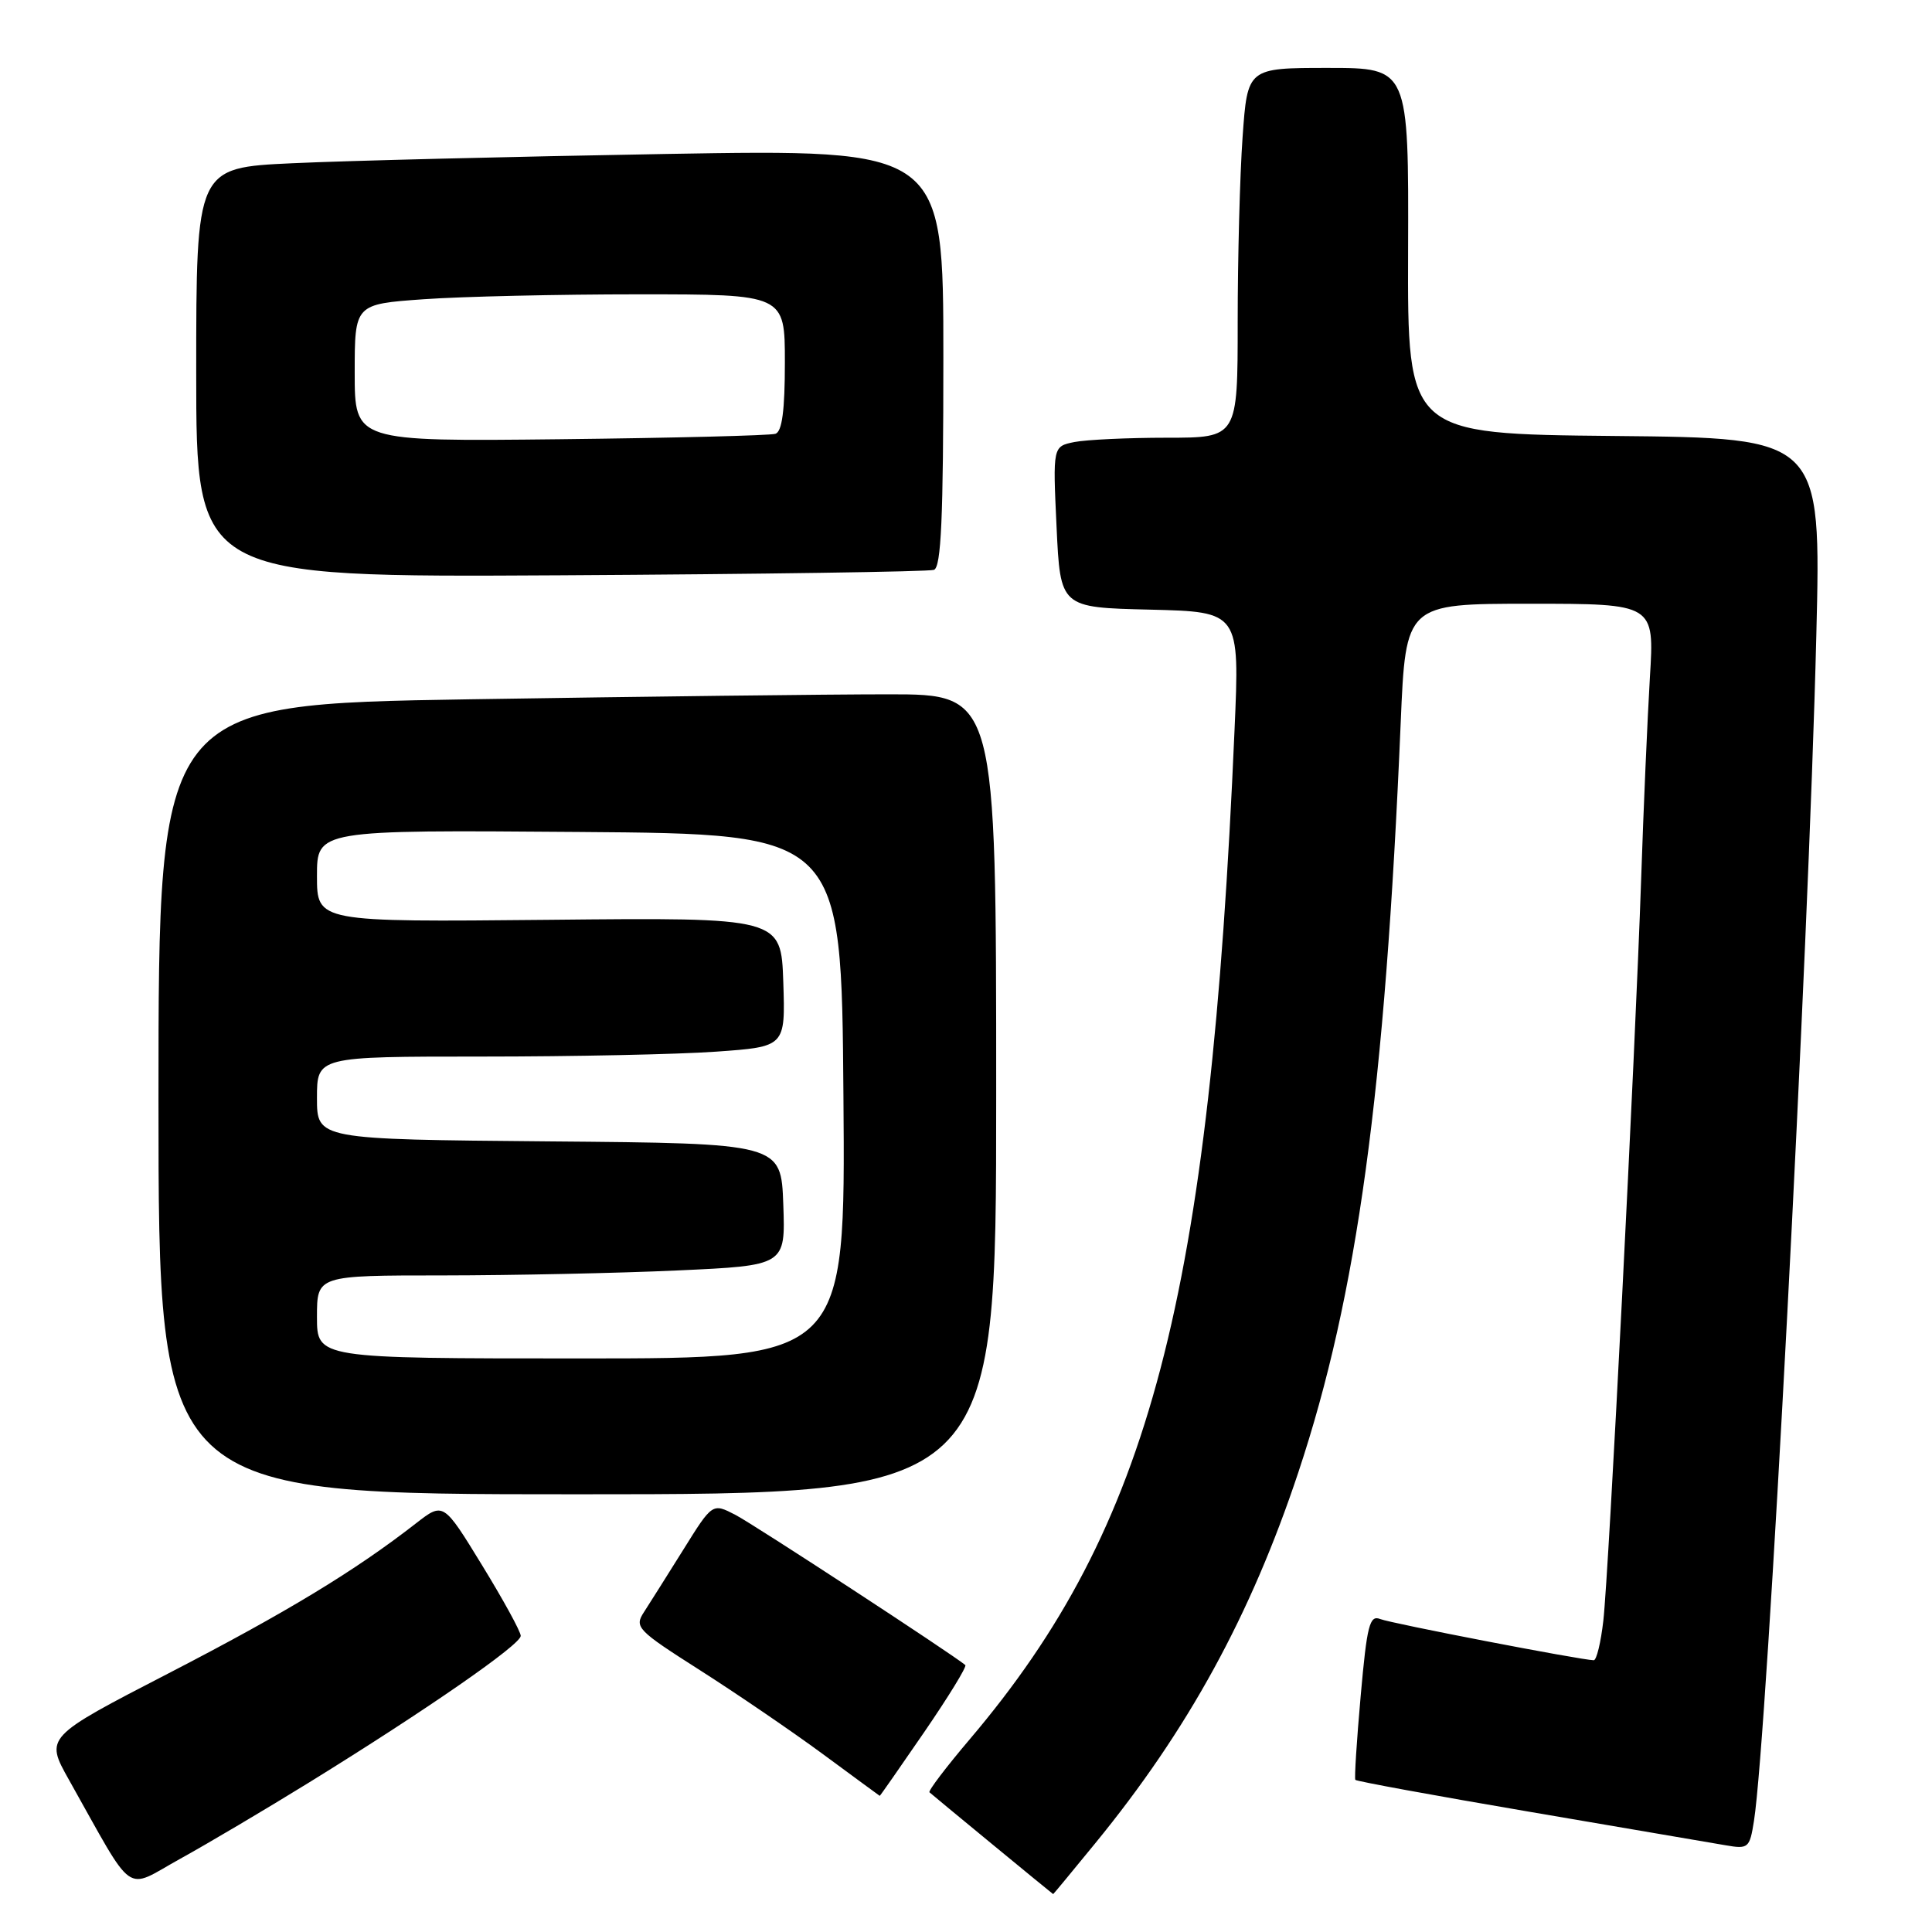<?xml version="1.0" encoding="UTF-8" standalone="no"?>
<!DOCTYPE svg PUBLIC "-//W3C//DTD SVG 1.1//EN" "http://www.w3.org/Graphics/SVG/1.1/DTD/svg11.dtd" >
<svg xmlns="http://www.w3.org/2000/svg" xmlns:xlink="http://www.w3.org/1999/xlink" version="1.1" viewBox="0 0 256 256">
 <g >
 <path fill="currentColor"
d=" M 145.12 244.25 C 157.42 229.22 165.73 214.04 172.03 195.11 C 179.85 171.60 183.53 144.69 185.60 95.75 C 186.27 80.00 186.27 80.00 202.74 80.00 C 219.22 80.00 219.22 80.00 218.62 89.75 C 218.30 95.11 217.77 107.15 217.46 116.50 C 216.67 139.71 213.18 208.28 212.45 214.75 C 212.12 217.64 211.55 219.99 211.18 219.99 C 209.48 219.96 184.32 215.11 182.88 214.53 C 181.48 213.97 181.13 215.35 180.30 224.69 C 179.77 230.64 179.45 235.65 179.59 235.84 C 179.73 236.03 190.12 237.93 202.67 240.07 C 215.23 242.21 226.92 244.21 228.66 244.51 C 231.67 245.03 231.84 244.88 232.41 241.28 C 234.17 230.07 239.64 126.20 240.67 84.27 C 241.32 58.03 241.32 58.03 213.91 57.77 C 186.50 57.50 186.50 57.50 186.58 33.25 C 186.66 9.00 186.66 9.00 175.98 9.00 C 165.30 9.00 165.30 9.00 164.65 18.15 C 164.29 23.19 164.00 34.21 164.00 42.65 C 164.00 58.00 164.00 58.00 154.62 58.00 C 149.47 58.00 143.96 58.26 142.37 58.57 C 139.50 59.15 139.50 59.15 140.00 69.82 C 140.50 80.50 140.50 80.50 152.38 80.78 C 164.27 81.07 164.27 81.07 163.58 96.78 C 160.32 172.10 152.40 202.28 128.54 230.41 C 125.39 234.12 122.97 237.30 123.16 237.49 C 123.46 237.78 139.42 250.92 139.55 250.98 C 139.58 250.99 142.09 247.96 145.12 244.25 Z  M 41.00 236.16 C 56.52 226.57 69.00 217.92 69.00 216.76 C 69.00 216.20 66.69 211.99 63.87 207.39 C 58.75 199.03 58.75 199.03 55.12 201.85 C 47.05 208.14 37.99 213.63 22.38 221.70 C 5.96 230.18 5.96 230.18 9.14 235.84 C 18.01 251.62 16.37 250.45 23.84 246.32 C 27.50 244.30 35.22 239.73 41.00 236.16 Z  M 122.48 229.49 C 125.69 224.81 128.13 220.83 127.91 220.63 C 126.26 219.23 99.87 201.98 97.45 200.73 C 94.40 199.15 94.40 199.15 90.55 205.33 C 88.43 208.72 86.08 212.45 85.33 213.61 C 84.03 215.60 84.41 216.00 92.73 221.30 C 97.55 224.37 104.88 229.37 109.00 232.40 C 113.12 235.44 116.53 237.94 116.57 237.96 C 116.61 237.98 119.27 234.17 122.48 229.49 Z  M 132.00 145.00 C 132.00 92.00 132.00 92.00 117.75 92.00 C 109.91 92.00 84.94 92.30 62.25 92.66 C 21.00 93.33 21.00 93.33 21.00 145.66 C 21.00 198.00 21.00 198.00 76.50 198.00 C 132.00 198.00 132.00 198.00 132.00 145.00 Z  M 123.75 75.51 C 124.71 75.17 125.00 68.63 125.00 47.41 C 125.00 19.77 125.00 19.77 88.25 20.40 C 68.04 20.75 45.76 21.30 38.75 21.63 C 26.00 22.22 26.00 22.22 26.00 49.36 C 26.00 76.50 26.00 76.50 74.25 76.23 C 100.79 76.08 123.06 75.75 123.75 75.51 Z  M 42.00 174.50 C 42.00 169.00 42.00 169.00 58.75 169.00 C 67.96 168.99 81.93 168.70 89.79 168.34 C 104.08 167.69 104.08 167.69 103.79 159.59 C 103.50 151.50 103.50 151.50 72.75 151.24 C 42.00 150.97 42.00 150.97 42.00 145.49 C 42.00 140.00 42.00 140.00 63.85 140.00 C 75.86 140.00 89.83 139.71 94.88 139.35 C 104.07 138.70 104.07 138.70 103.79 130.13 C 103.50 121.57 103.50 121.57 72.75 121.88 C 42.00 122.18 42.00 122.18 42.00 116.08 C 42.00 109.97 42.00 109.97 76.75 110.24 C 111.50 110.50 111.50 110.50 111.76 145.25 C 112.03 180.00 112.03 180.00 77.01 180.00 C 42.00 180.00 42.00 180.00 42.00 174.50 Z  M 47.00 49.40 C 47.00 40.30 47.00 40.30 56.15 39.65 C 61.19 39.29 74.01 39.00 84.65 39.00 C 104.00 39.00 104.00 39.00 104.00 48.03 C 104.00 54.37 103.63 57.19 102.75 57.48 C 102.06 57.71 89.24 58.03 74.25 58.20 C 47.00 58.50 47.00 58.50 47.00 49.40 Z "/>
</g>
</svg>